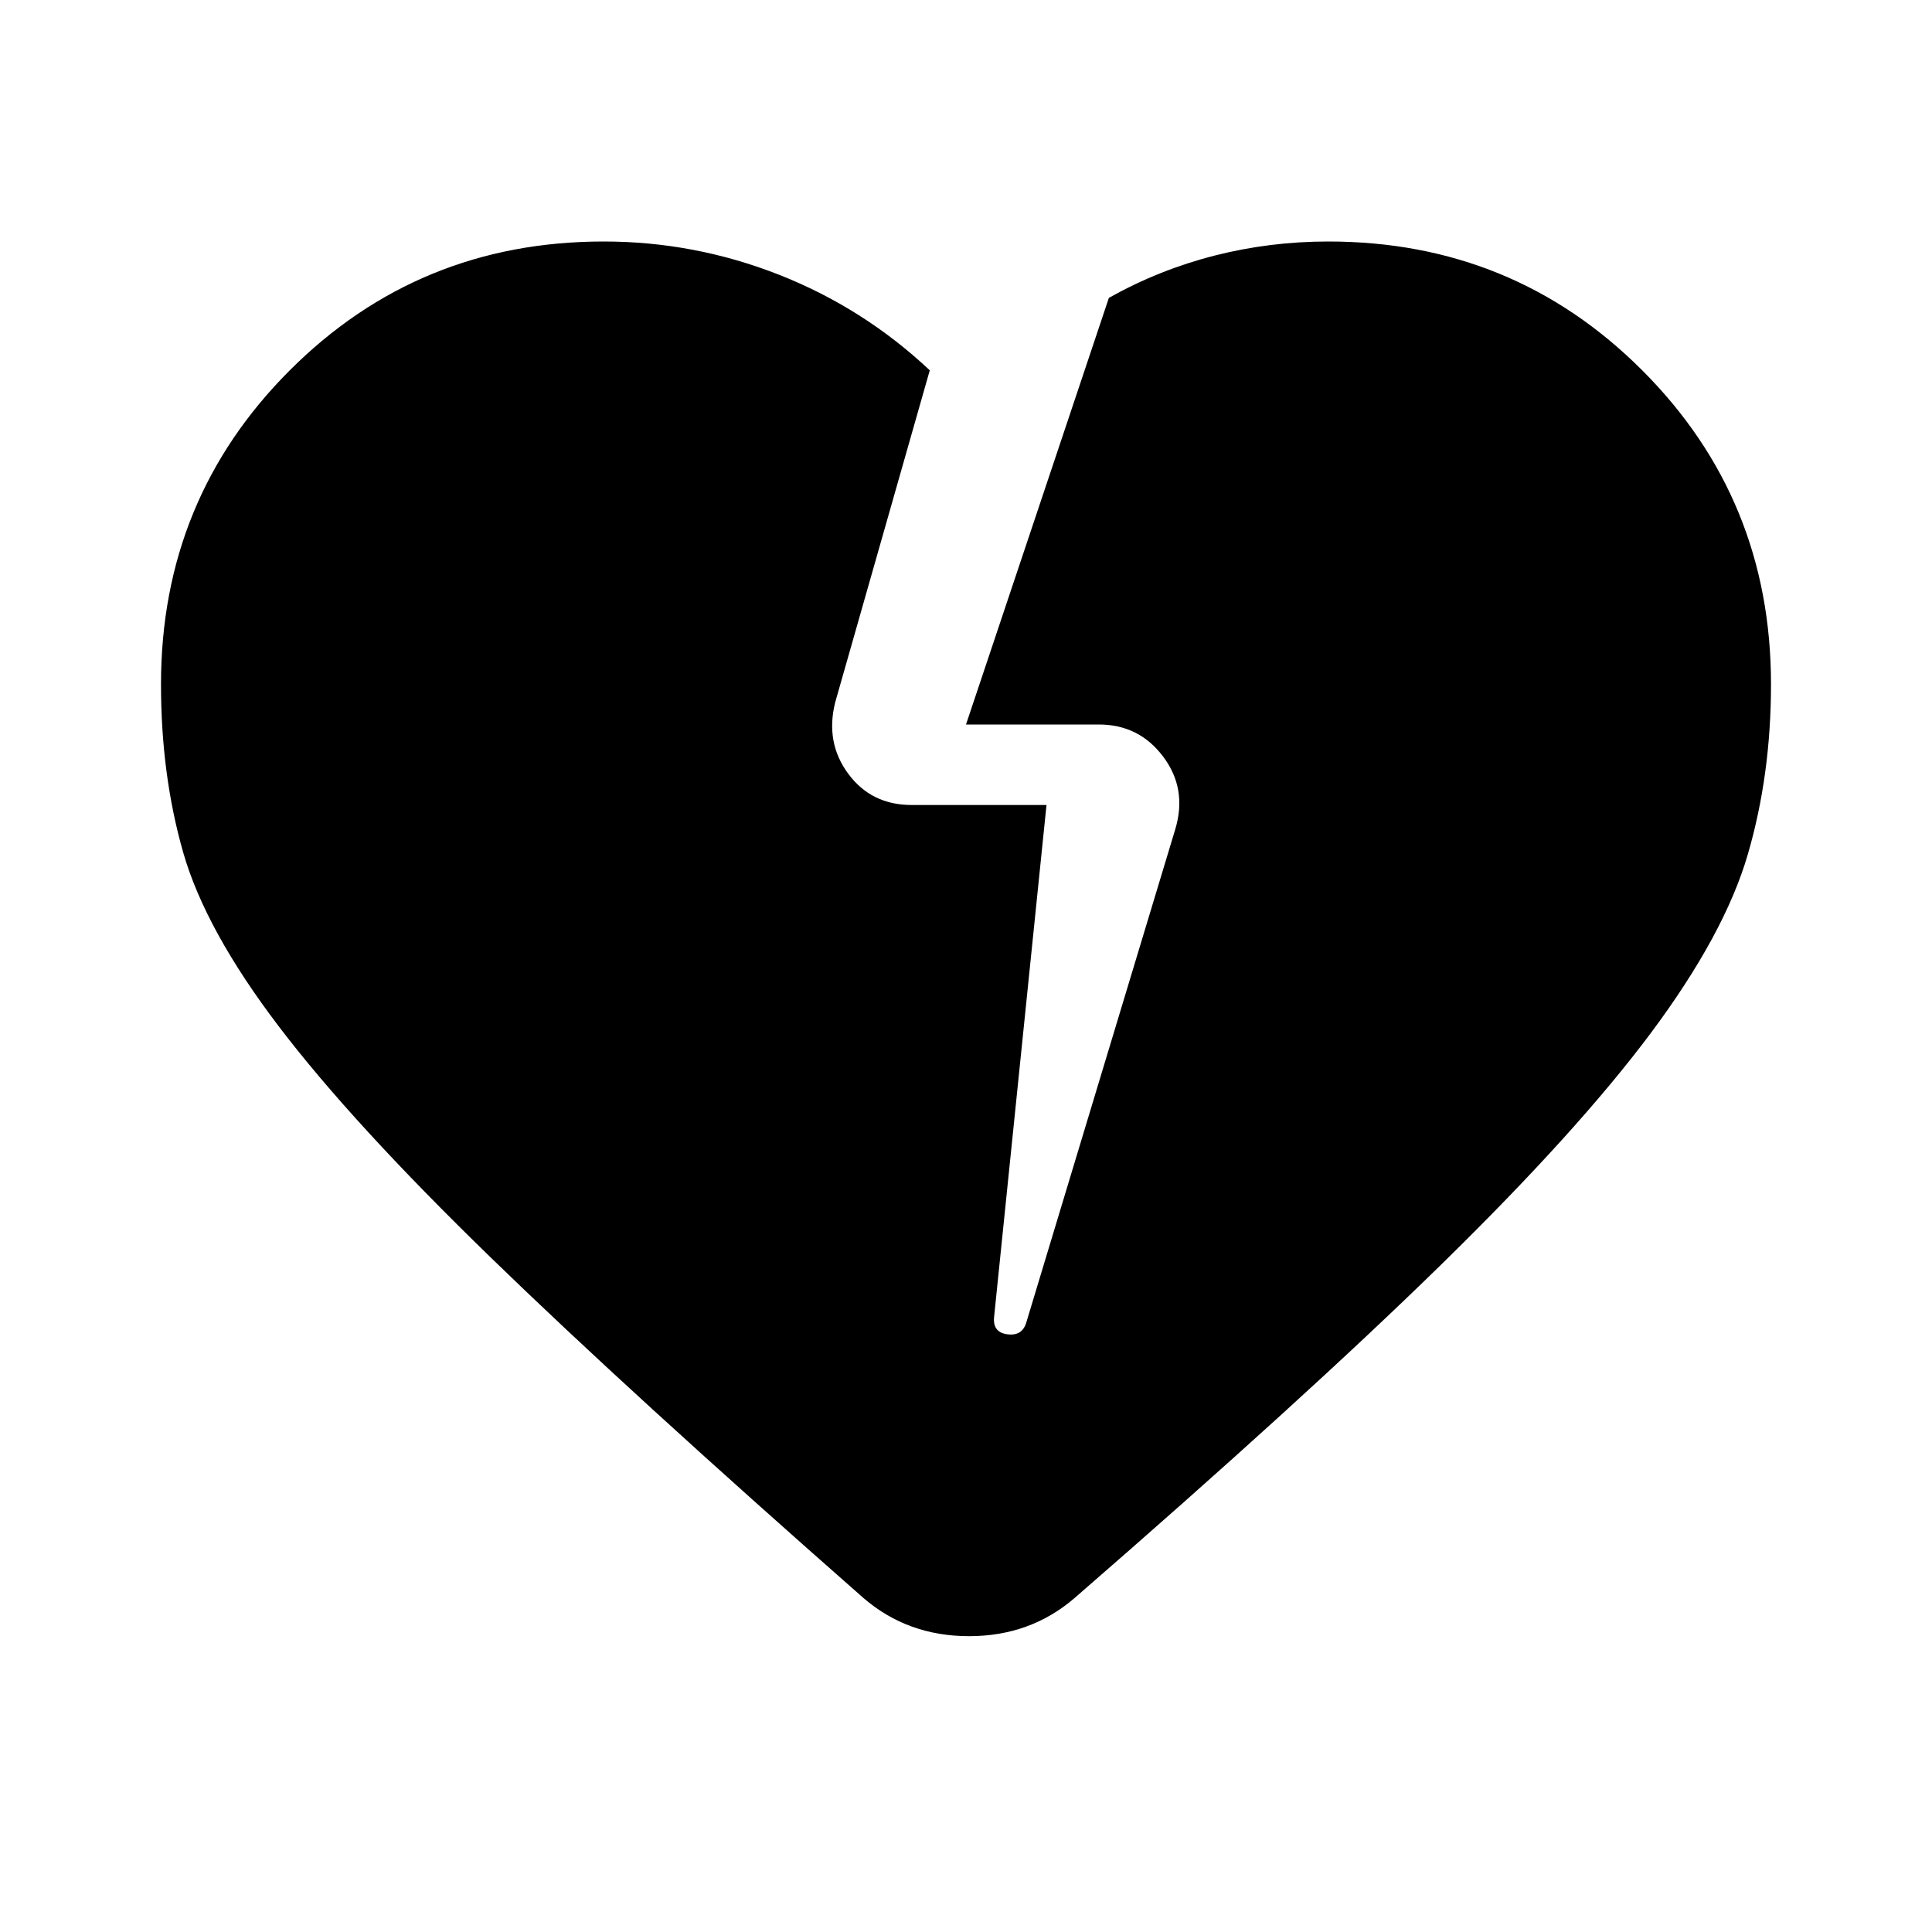 <svg xmlns="http://www.w3.org/2000/svg" height="24" width="24"><path d="M10.725 19.85q-2.9-2.55-4.625-4.225-1.725-1.675-2.637-2.875-.913-1.2-1.188-2.163Q2 9.625 2 8.5q0-2.3 1.6-3.9T7.5 3q1.125 0 2.175.412 1.05.413 1.875 1.188l-1.175 4.125q-.125.5.163.888.287.387.787.387H13l-.65 6.35q-.025.2.163.225.187.025.237-.15L14.6 10.3q.15-.5-.15-.9t-.8-.4H12l1.775-5.3q.625-.35 1.313-.525Q15.775 3 16.5 3q2.3 0 3.9 1.6T22 8.5q0 1.125-.288 2.113-.287.987-1.199 2.212-.913 1.225-2.613 2.887-1.7 1.663-4.55 4.138-.55.475-1.312.475-.763 0-1.313-.475Z"/></svg>